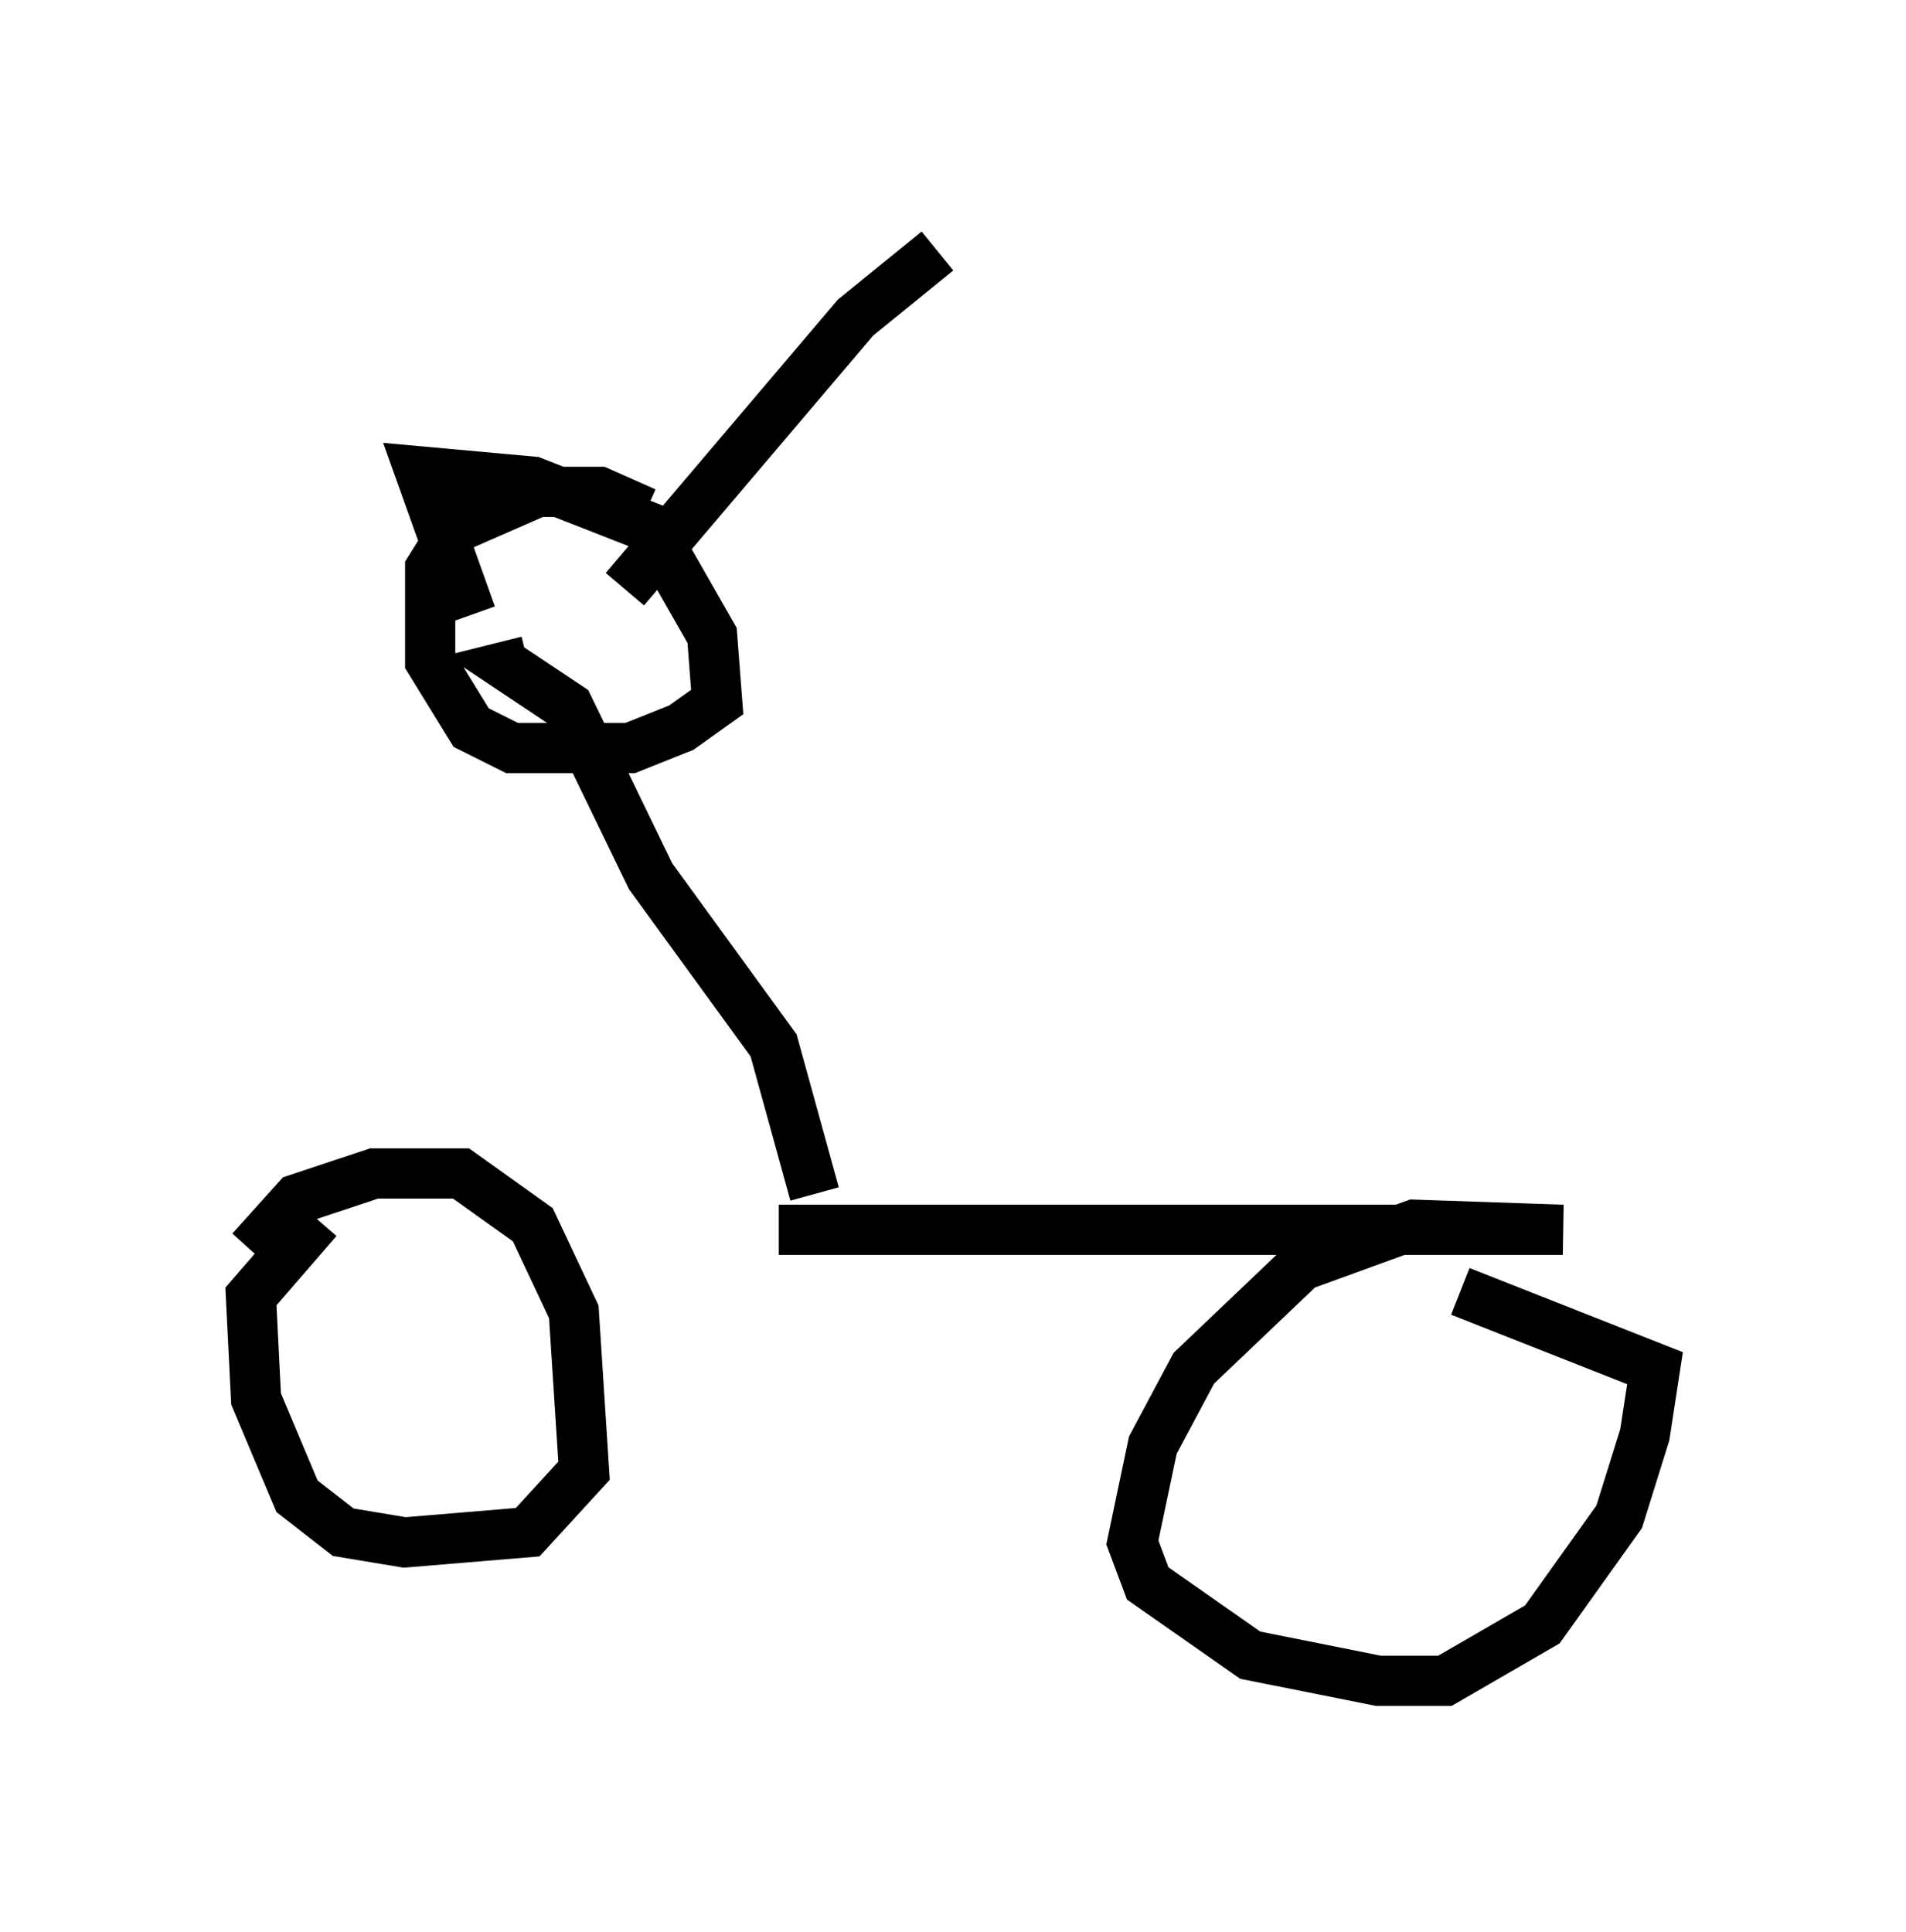 <?xml version="1.0" encoding="utf-8" ?>
<svg baseProfile="full" height="38.482" version="1.1" width="37.971" xmlns="http://www.w3.org/2000/svg" xmlns:ev="http://www.w3.org/2001/xml-events" xmlns:xlink="http://www.w3.org/1999/xlink"><defs /><rect fill="white" height="38.482" width="37.971" x="0" y="0" /><path d="M7.348, 23.784 m8.167, 0.715 l15.619, 0.0 -2.96, -0.102 l-2.246, 0.817 -2.144, 2.042 l-0.817, 1.531 -0.408, 1.94 l0.306, 0.817 2.042, 1.429 l2.552, 0.51 1.327, 0.0 l1.94, -1.123 1.531, -2.144 l0.51, -1.633 0.204, -1.327 l-3.879, -1.531 m-24.092, -0.817 l0.919, -1.021 1.531, -0.51 l1.735, 0.0 1.429, 1.021 l0.817, 1.735 0.204, 3.165 l-1.123, 1.225 -2.45, 0.204 l-1.225, -0.204 -0.919, -0.715 l-0.817, -1.94 -0.102, -2.042 l1.327, -1.531 m9.902, -0.51 l-0.817, -2.96 -2.45, -3.369 l-1.633, -3.369 -1.225, -0.817 l0.408, -0.102 m-1.123, -0.919 l0.0, 0.0 m0.0, 0.0 l-1.021, -2.858 2.246, 0.204 l2.348, 0.919 1.225, 2.144 l0.102, 1.327 -0.715, 0.51 l-1.021, 0.408 -2.348, 0.0 l-0.817, -0.408 -0.817, -1.327 l0.0, -1.838 0.51, -0.817 l1.633, -0.715 1.225, 0.0 l0.919, 0.408 m-0.408, 1.531 l4.594, -5.41 1.633, -1.327 m-8.881, 8.677 " fill="none" stroke="black" stroke-width="1" /></svg>